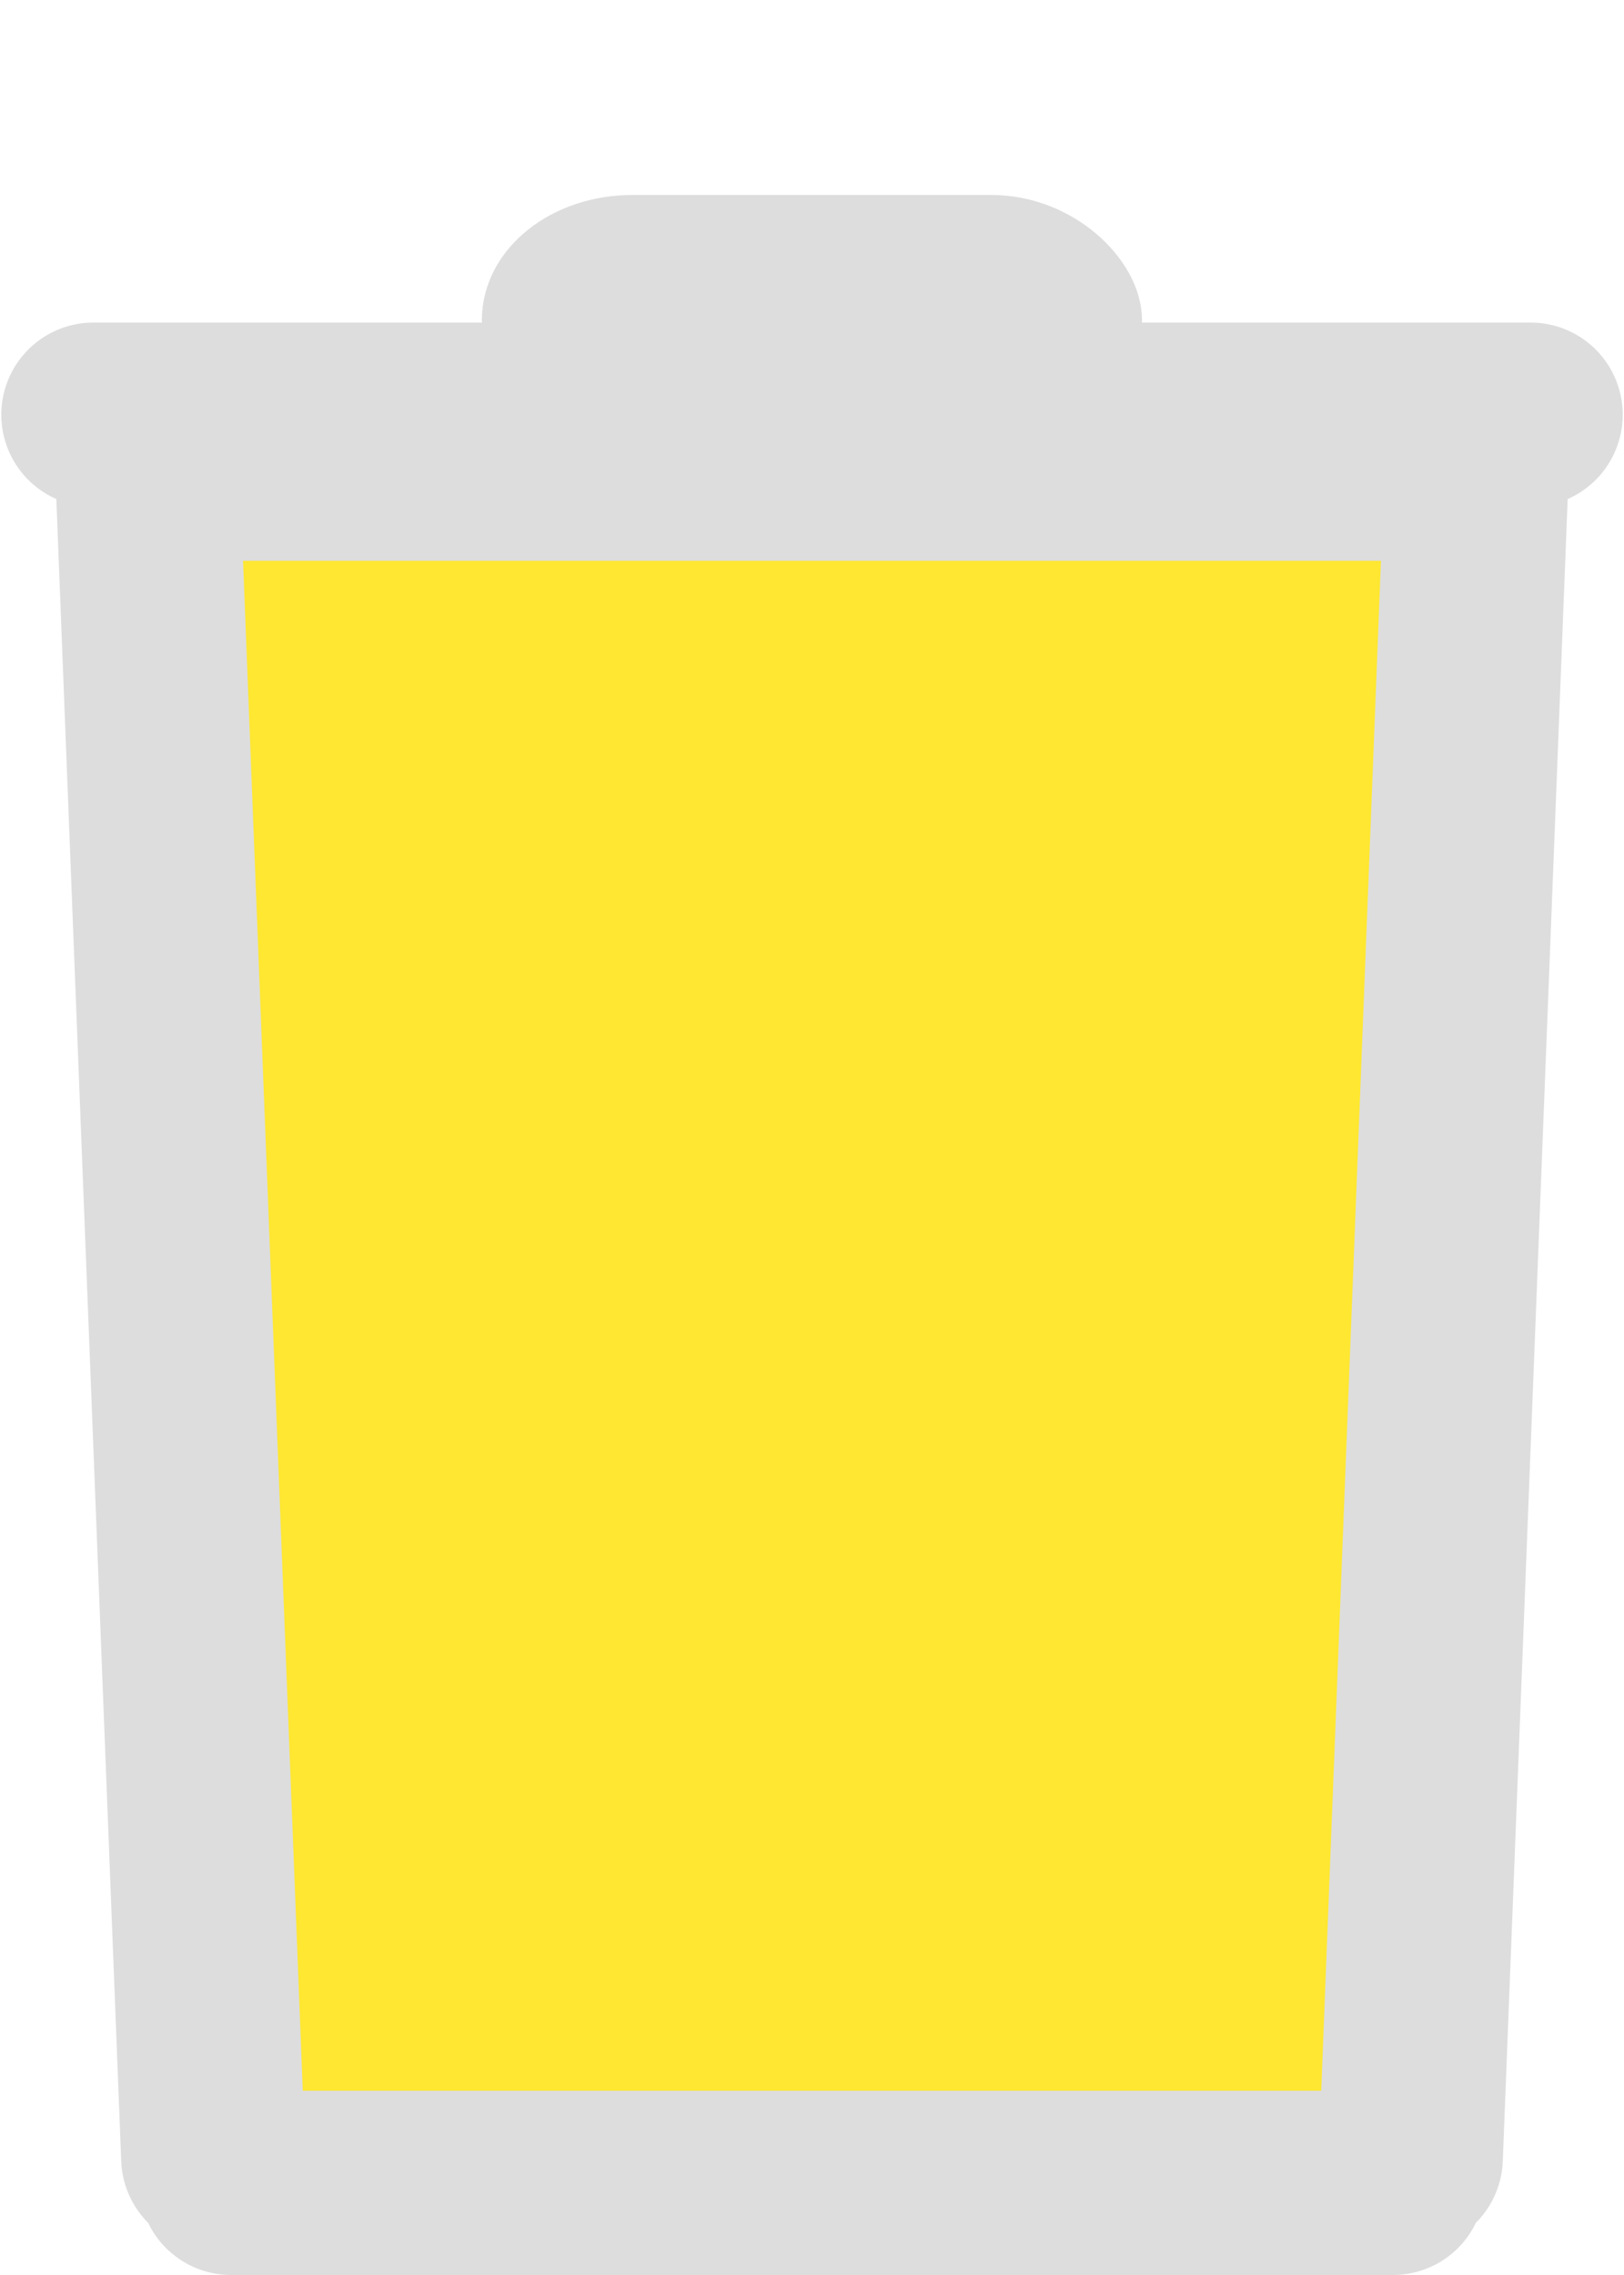 <?xml version="1.0" encoding="UTF-8" standalone="no"?>
<svg
   xmlns:dc="http://purl.org/dc/elements/1.1/"
   xmlns:cc="http://creativecommons.org/ns#"
   xmlns:rdf="http://www.w3.org/1999/02/22-rdf-syntax-ns#"
   xmlns:svg="http://www.w3.org/2000/svg"
   xmlns="http://www.w3.org/2000/svg"
   xmlns:sodipodi="http://sodipodi.sourceforge.net/DTD/sodipodi-0.dtd"
   xmlns:inkscape="http://www.inkscape.org/namespaces/inkscape"
   width="10"
   height="14"
   version="1.1"
   id="svg939"
   sodipodi:docname="icon-trashcan-yellow.svg"
   inkscape:version="0.92.3 (2405546, 2018-03-11)">
  <defs
     id="defs943">
    <defs
       id="defs911">
      <linearGradient
         y2="1"
         x2="1"
         y1="0"
         x1="0"
         id="grad1">
        <stop
           id="stop906"
           style="stop-color:#5b8805;stop-opacity:1"
           offset="0%" />
        <stop
           id="stop908"
           style="stop-color:#5b8805;stop-opacity:0"
           offset="100%" />
      </linearGradient>
    </defs>
  </defs>
  <sodipodi:namedview
     pagecolor="#ffffff"
     bordercolor="#666666"
     borderopacity="1"
     objecttolerance="10"
     gridtolerance="10"
     guidetolerance="10"
     inkscape:pageopacity="0"
     inkscape:pageshadow="2"
     inkscape:window-width="1879"
     inkscape:window-height="1025"
     id="namedview941"
     showgrid="false"
     inkscape:zoom="31.829234"
     inkscape:cx="2.3922494"
     inkscape:cy="2.7918702"
     inkscape:window-x="41"
     inkscape:window-y="27"
     inkscape:window-maximized="1"
     inkscape:current-layer="layer1" />
  <!-- Created with SVG-edit - http://svg-edit.googlecode.com/ -->
  <g
     inkscape:groupmode="layer"
     id="layer1"
     inkscape:label="Can"
     transform="translate(0,-14)">
    <path
       style="opacity:1;vector-effect:none;fill:#ffe732;fill-opacity:1;stroke:none;stroke-width:0.189;stroke-linecap:square;stroke-linejoin:round;stroke-miterlimit:4;stroke-dasharray:none;stroke-dashoffset:0;stroke-opacity:1"
       d="m 1.758,16.84 h 6.45 c 0.338,0 0.61,0.334 0.61,0.749 v 9.049 c 0,0.415 -0.272,0.749 -0.61,0.749 H 1.758 c -0.338,0 -0.61,-0.334 -0.61,-0.749 v -9.049 c 0,-0.415 0.272,-0.749 0.61,-0.749 z"
       id="rect861"
       inkscape:connector-curvature="0" />
    <g
       id="g837">
      <line
         x1="0.575"
         y1="16.552"
         x2="9.425"
         y2="16.552"
         style="fill:#4d4d4d;fill-opacity:1;stroke:#dddddd;stroke-width:1.134;stroke-linecap:round;stroke-opacity:1"
         id="line922" />
      <rect
         x="3.156"
         y="15.389"
         rx="0.737"
         ry="0.776"
         width="3.687"
         height="1.163"
         style="fill:#dddddd;fill-opacity:1;stroke:#dddddd;stroke-width:0.378;stroke-opacity:1"
         id="rect924" />
      <path
         d="M 1.423,27.433 H 8.577 M 9.093,16.884 8.687,27.278 M 0.907,16.884 1.313,27.278 M 0.907,16.884 h 8.186"
         style="fill:none;fill-opacity:1;stroke:#dddddd;stroke-width:1.134;stroke-linecap:round;stroke-opacity:1;stroke-miterlimit:4;stroke-dasharray:none"
         id="line931" />
    </g>
  </g>
</svg>
<!--
  -->

